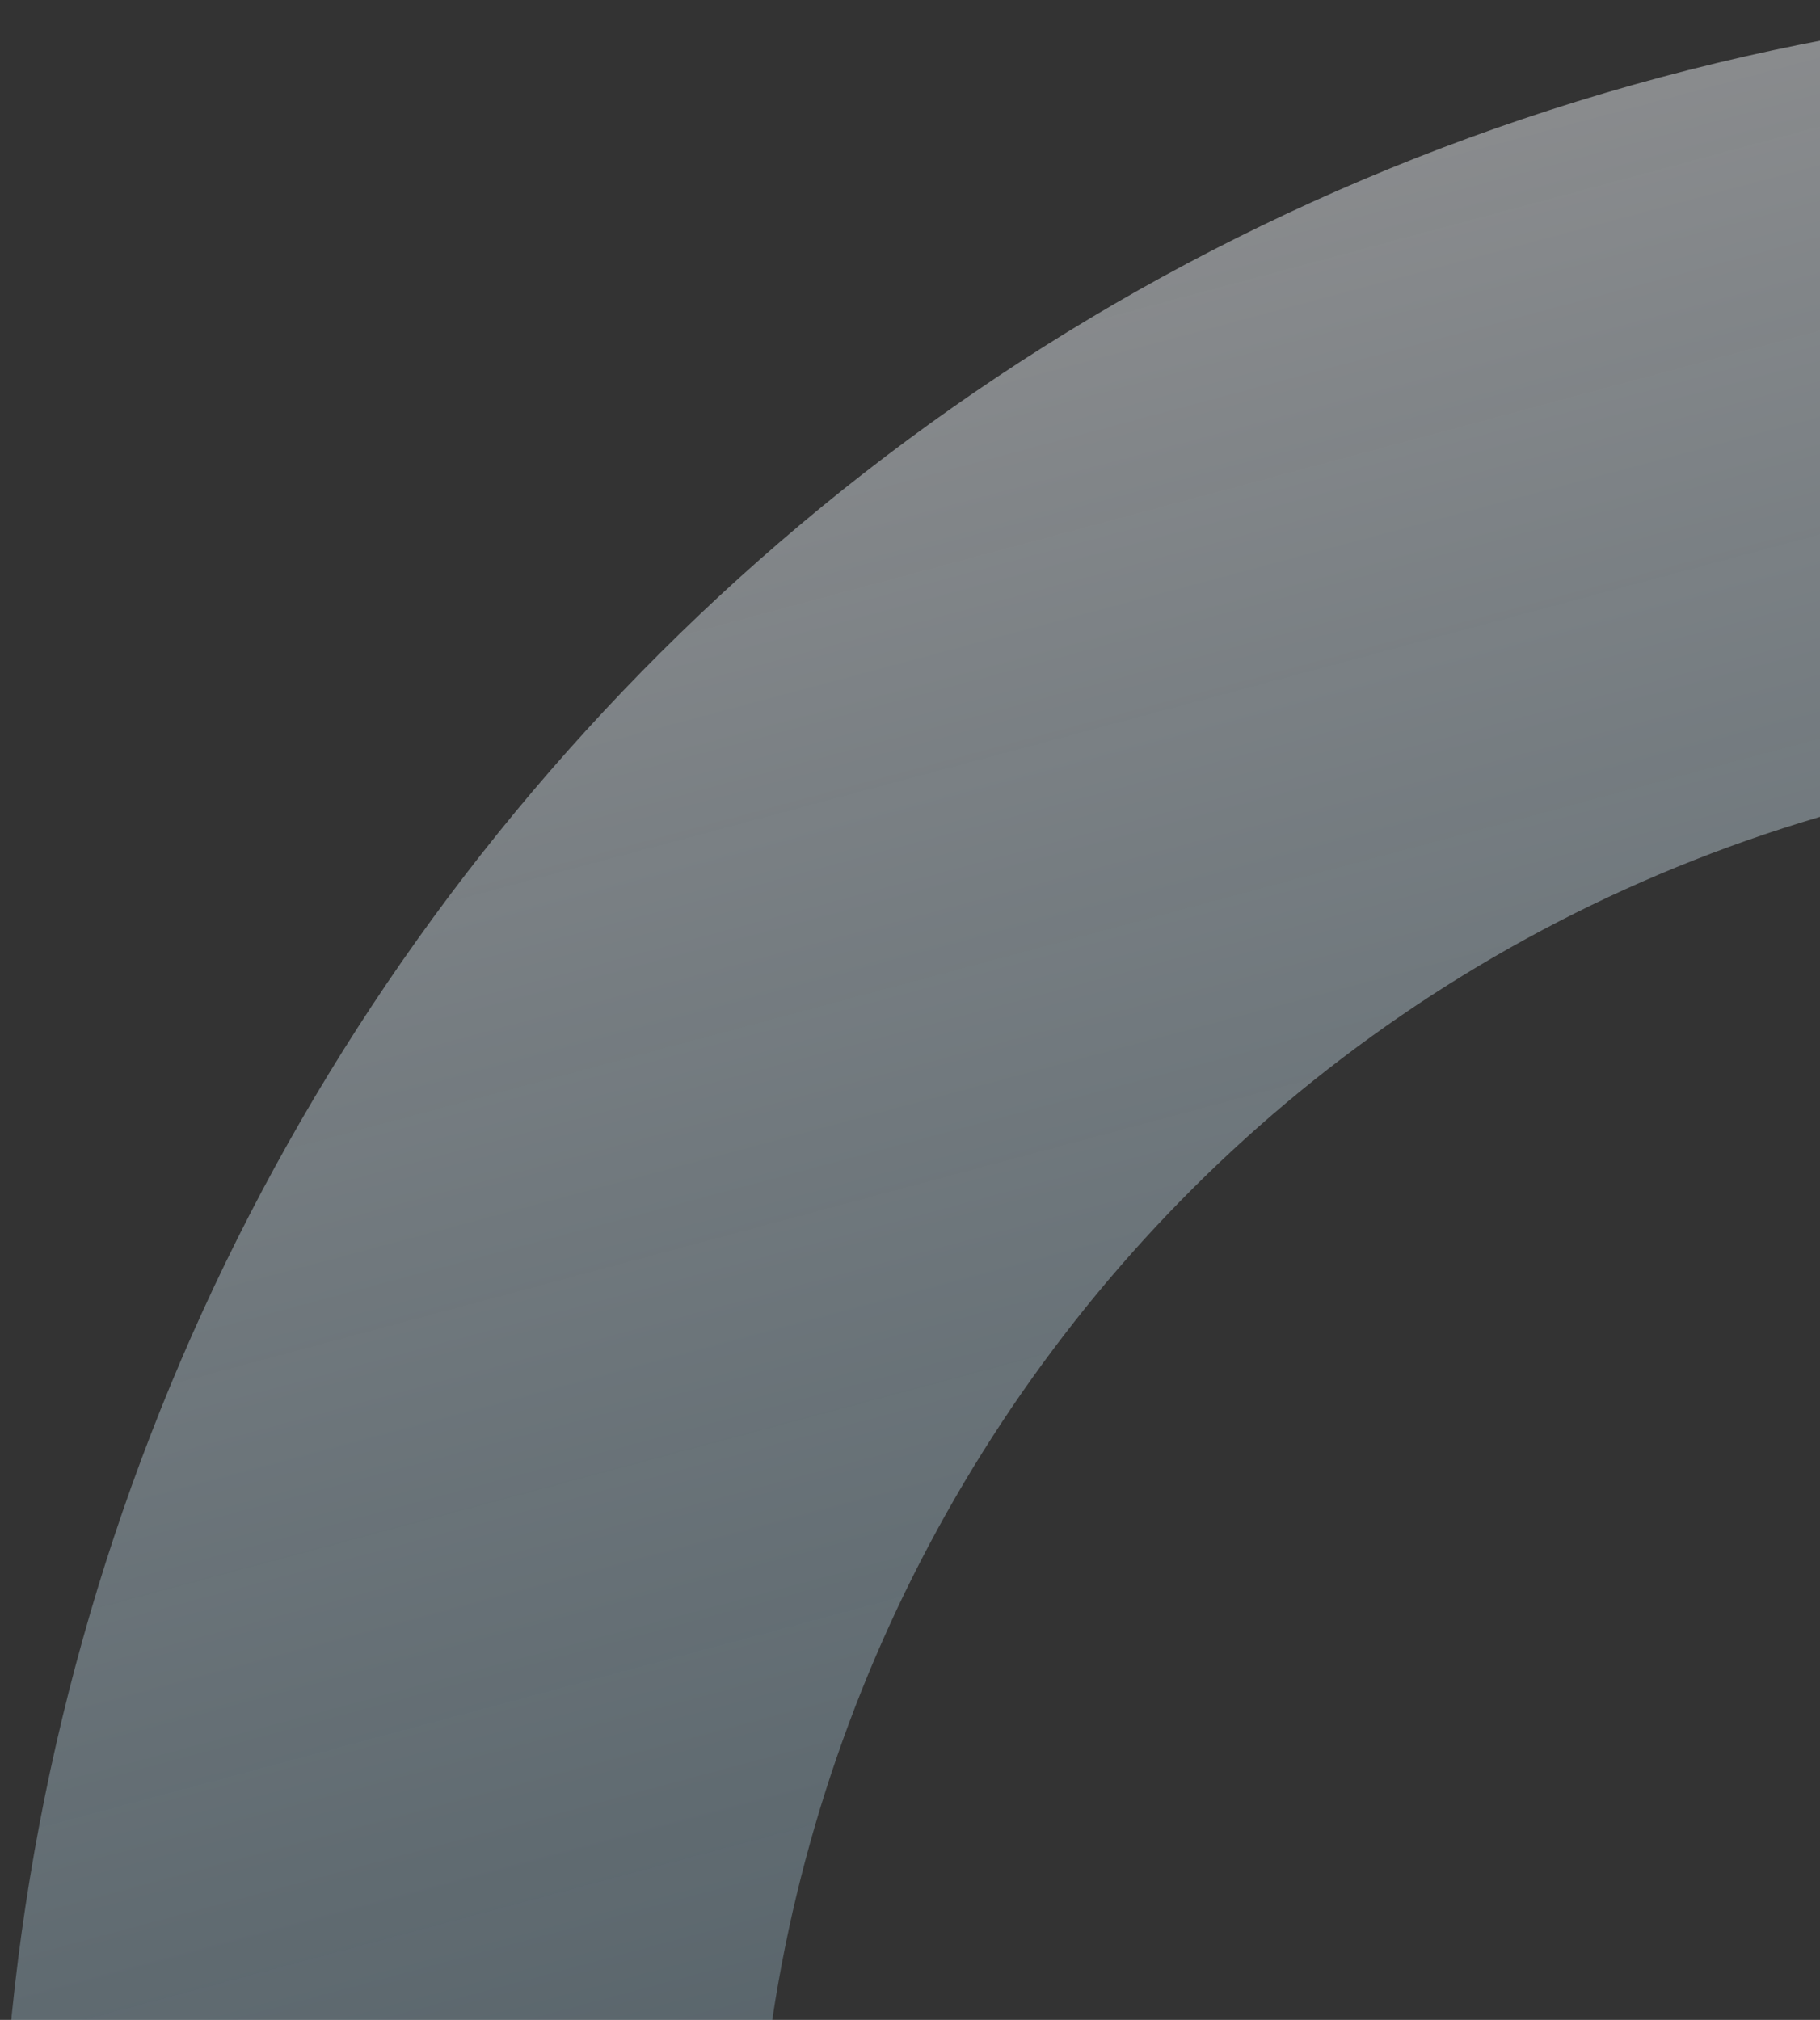 <svg width="482" height="535" viewBox="0 0 482 535" fill="none" xmlns="http://www.w3.org/2000/svg">
<rect x="0" y="0" width="482" height="535" fill="#333333" stroke="none"/>
<path opacity="0.45" fill-rule="evenodd" clip-rule="evenodd" d="M439.794 20.48C756.139 -64.285 1081.3 123.449 1166.07 439.794C1250.83 756.139 1063.1 1081.3 746.753 1166.07C430.408 1250.83 105.244 1063.1 20.479 746.753C-64.285 430.408 123.448 105.244 439.794 20.48ZM491.557 213.665C281.905 269.841 157.488 485.337 213.664 694.989C269.841 904.641 485.337 1029.06 694.989 972.882C904.641 916.706 1029.06 701.21 972.882 491.557C916.706 281.905 701.21 157.488 491.557 213.665Z" fill="url(#paint0_linear_2123_1494)"/>
<defs>
<linearGradient id="paint0_linear_2123_1494" x1="173.959" y1="1319.55" x2="-133" y2="173.959" gradientUnits="userSpaceOnUse">
<stop stop-color="#62C9FC" stop-opacity="0.01"/>
<stop offset="1" stop-color="#F3F7FC"/>
</linearGradient>
</defs>
</svg>
